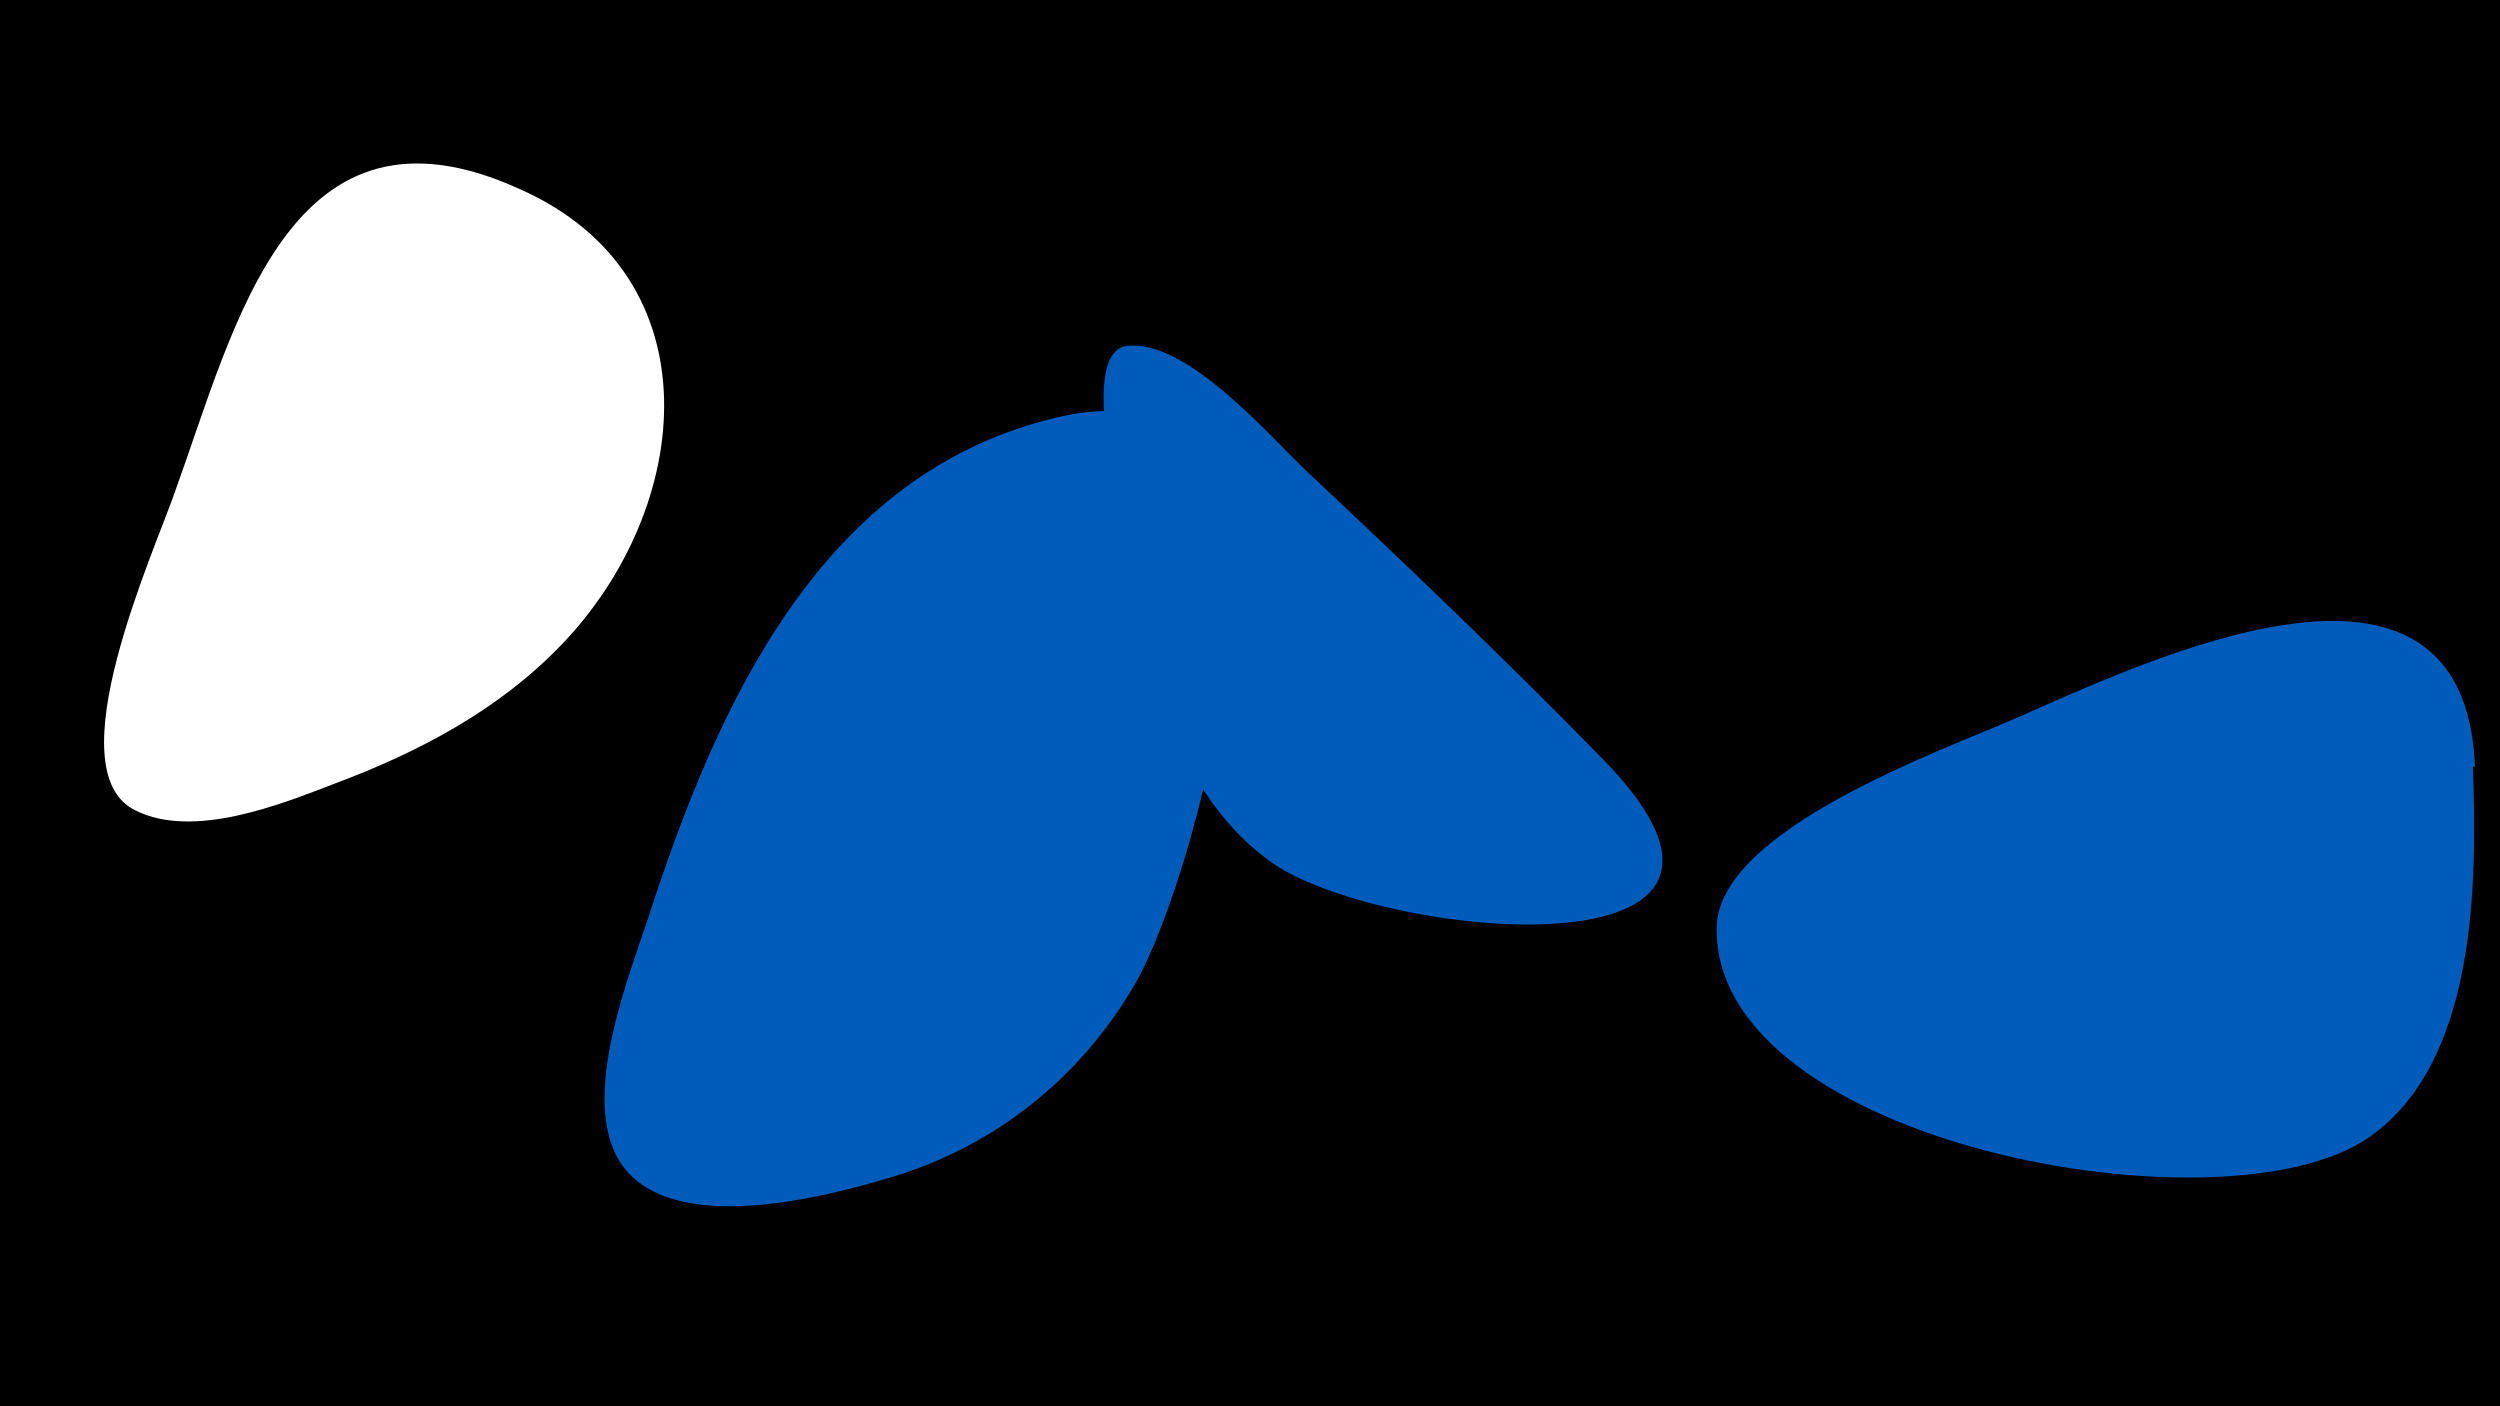 <svg width="1200" height="675" viewBox="-500 -500 1200 675" xmlns="http://www.w3.org/2000/svg"><path d="M-500-500h1200v675h-1200z" fill="#000"/><path d="M-250-409c-111-51-137 65-166 145-10 29-58 134-19 153 28 14 70-3 96-13 40-15 78-35 108-66 64-66 75-177-19-219z"  fill="#fff" /><path d="M9-300c-115 26-165 139-198 241-10 30-30 81-16 112 20 43 100 22 133 12 50-15 91-48 117-93 31-54 99-303-36-272z"  fill="#005bbb" /><path d="M269-136c-46-47-94-93-142-138-18-17-57-63-86-60-23 3-4 75-2 87 11 57 20 123 70 160 51 38 266 59 160-49z"  fill="#005bbb" /><path d="M688-132c-5-124-157-51-221-23-34 15-142 53-143 100-2 104 244 149 313 101 52-36 52-122 50-178z"  fill="#005bbb" /></svg>